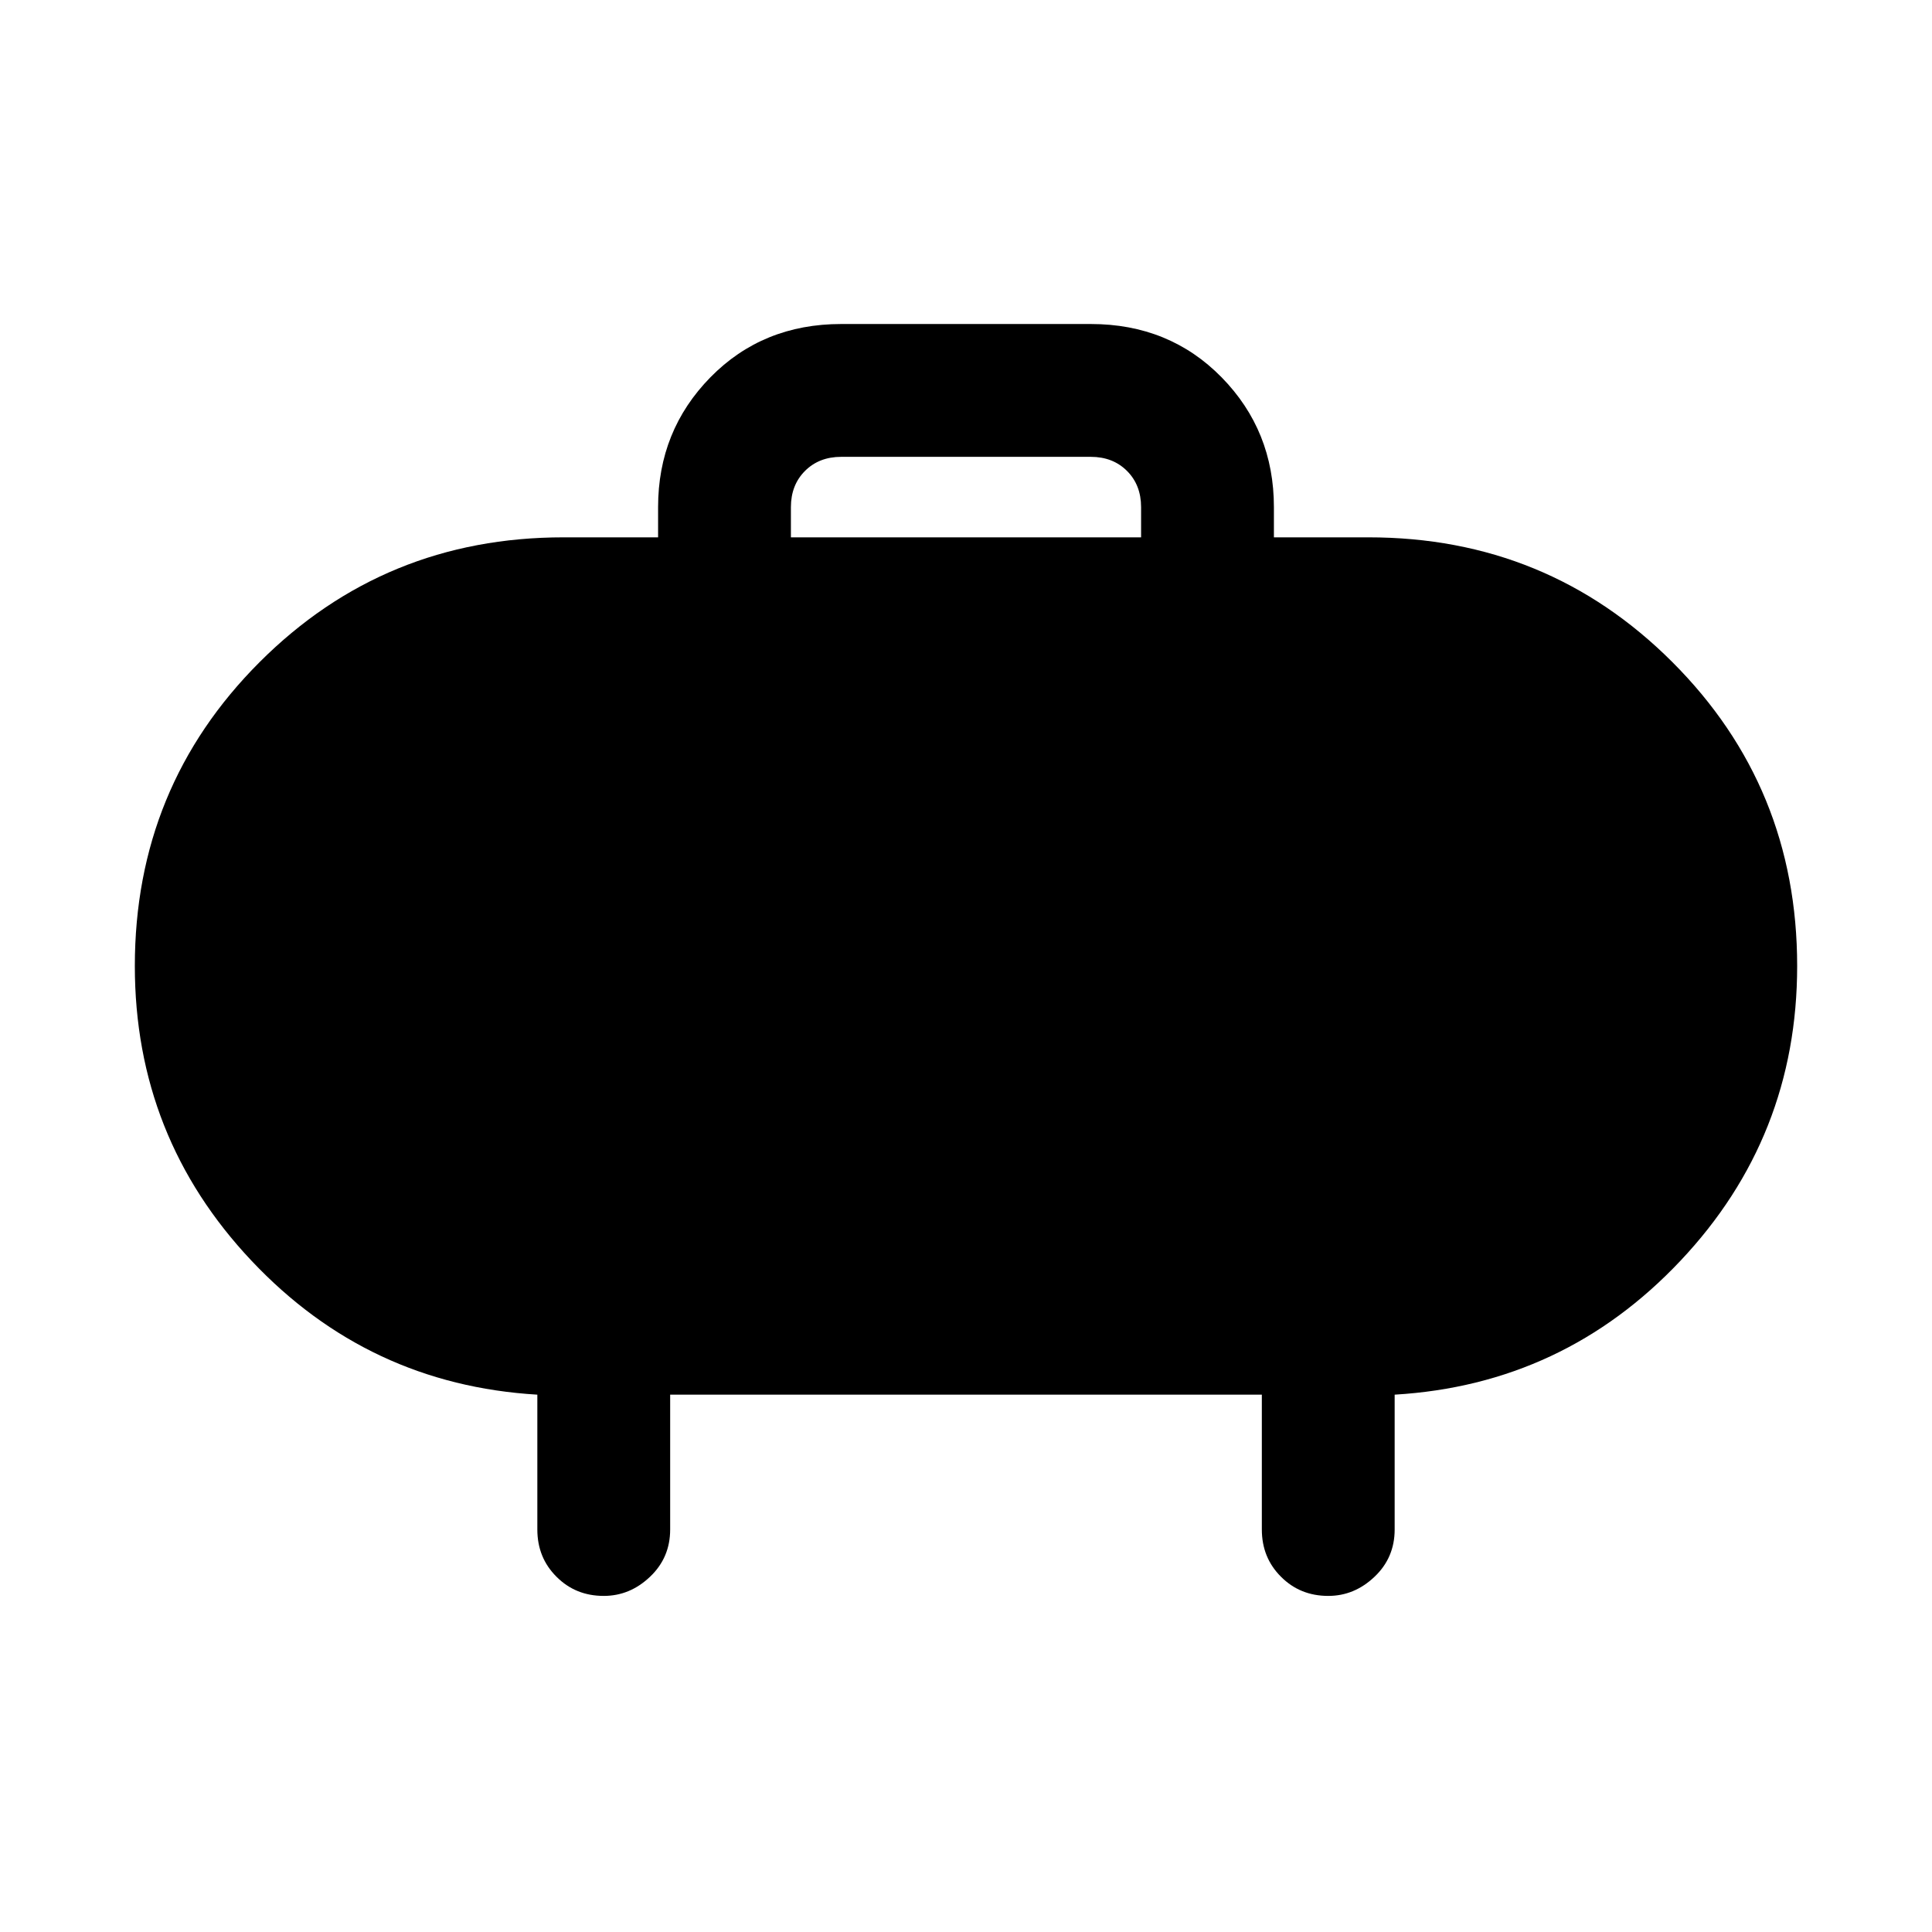 <svg xmlns="http://www.w3.org/2000/svg" height="24" width="24"><path d="M9.825 6.675h4.35V6.3q0-.275-.175-.45t-.45-.175h-3.1q-.275 0-.45.175t-.175.45Zm6-.375v.375H17q2.225 0 3.775 1.55 1.55 1.55 1.55 3.775 0 2.125-1.45 3.662-1.45 1.538-3.55 1.663V19q0 .35-.25.587-.25.238-.575.238-.35 0-.587-.238-.238-.237-.238-.587v-1.675h-7.35V19q0 .35-.25.587-.25.238-.575.238-.35 0-.587-.238-.238-.237-.238-.587v-1.675q-2.1-.125-3.55-1.663-1.45-1.537-1.45-3.662 0-2.225 1.55-3.775Q4.775 6.675 7 6.675h1.175V6.3q0-.95.65-1.613.65-.662 1.625-.662h3.1q.975 0 1.625.662.65.663.65 1.613Z"/></svg>